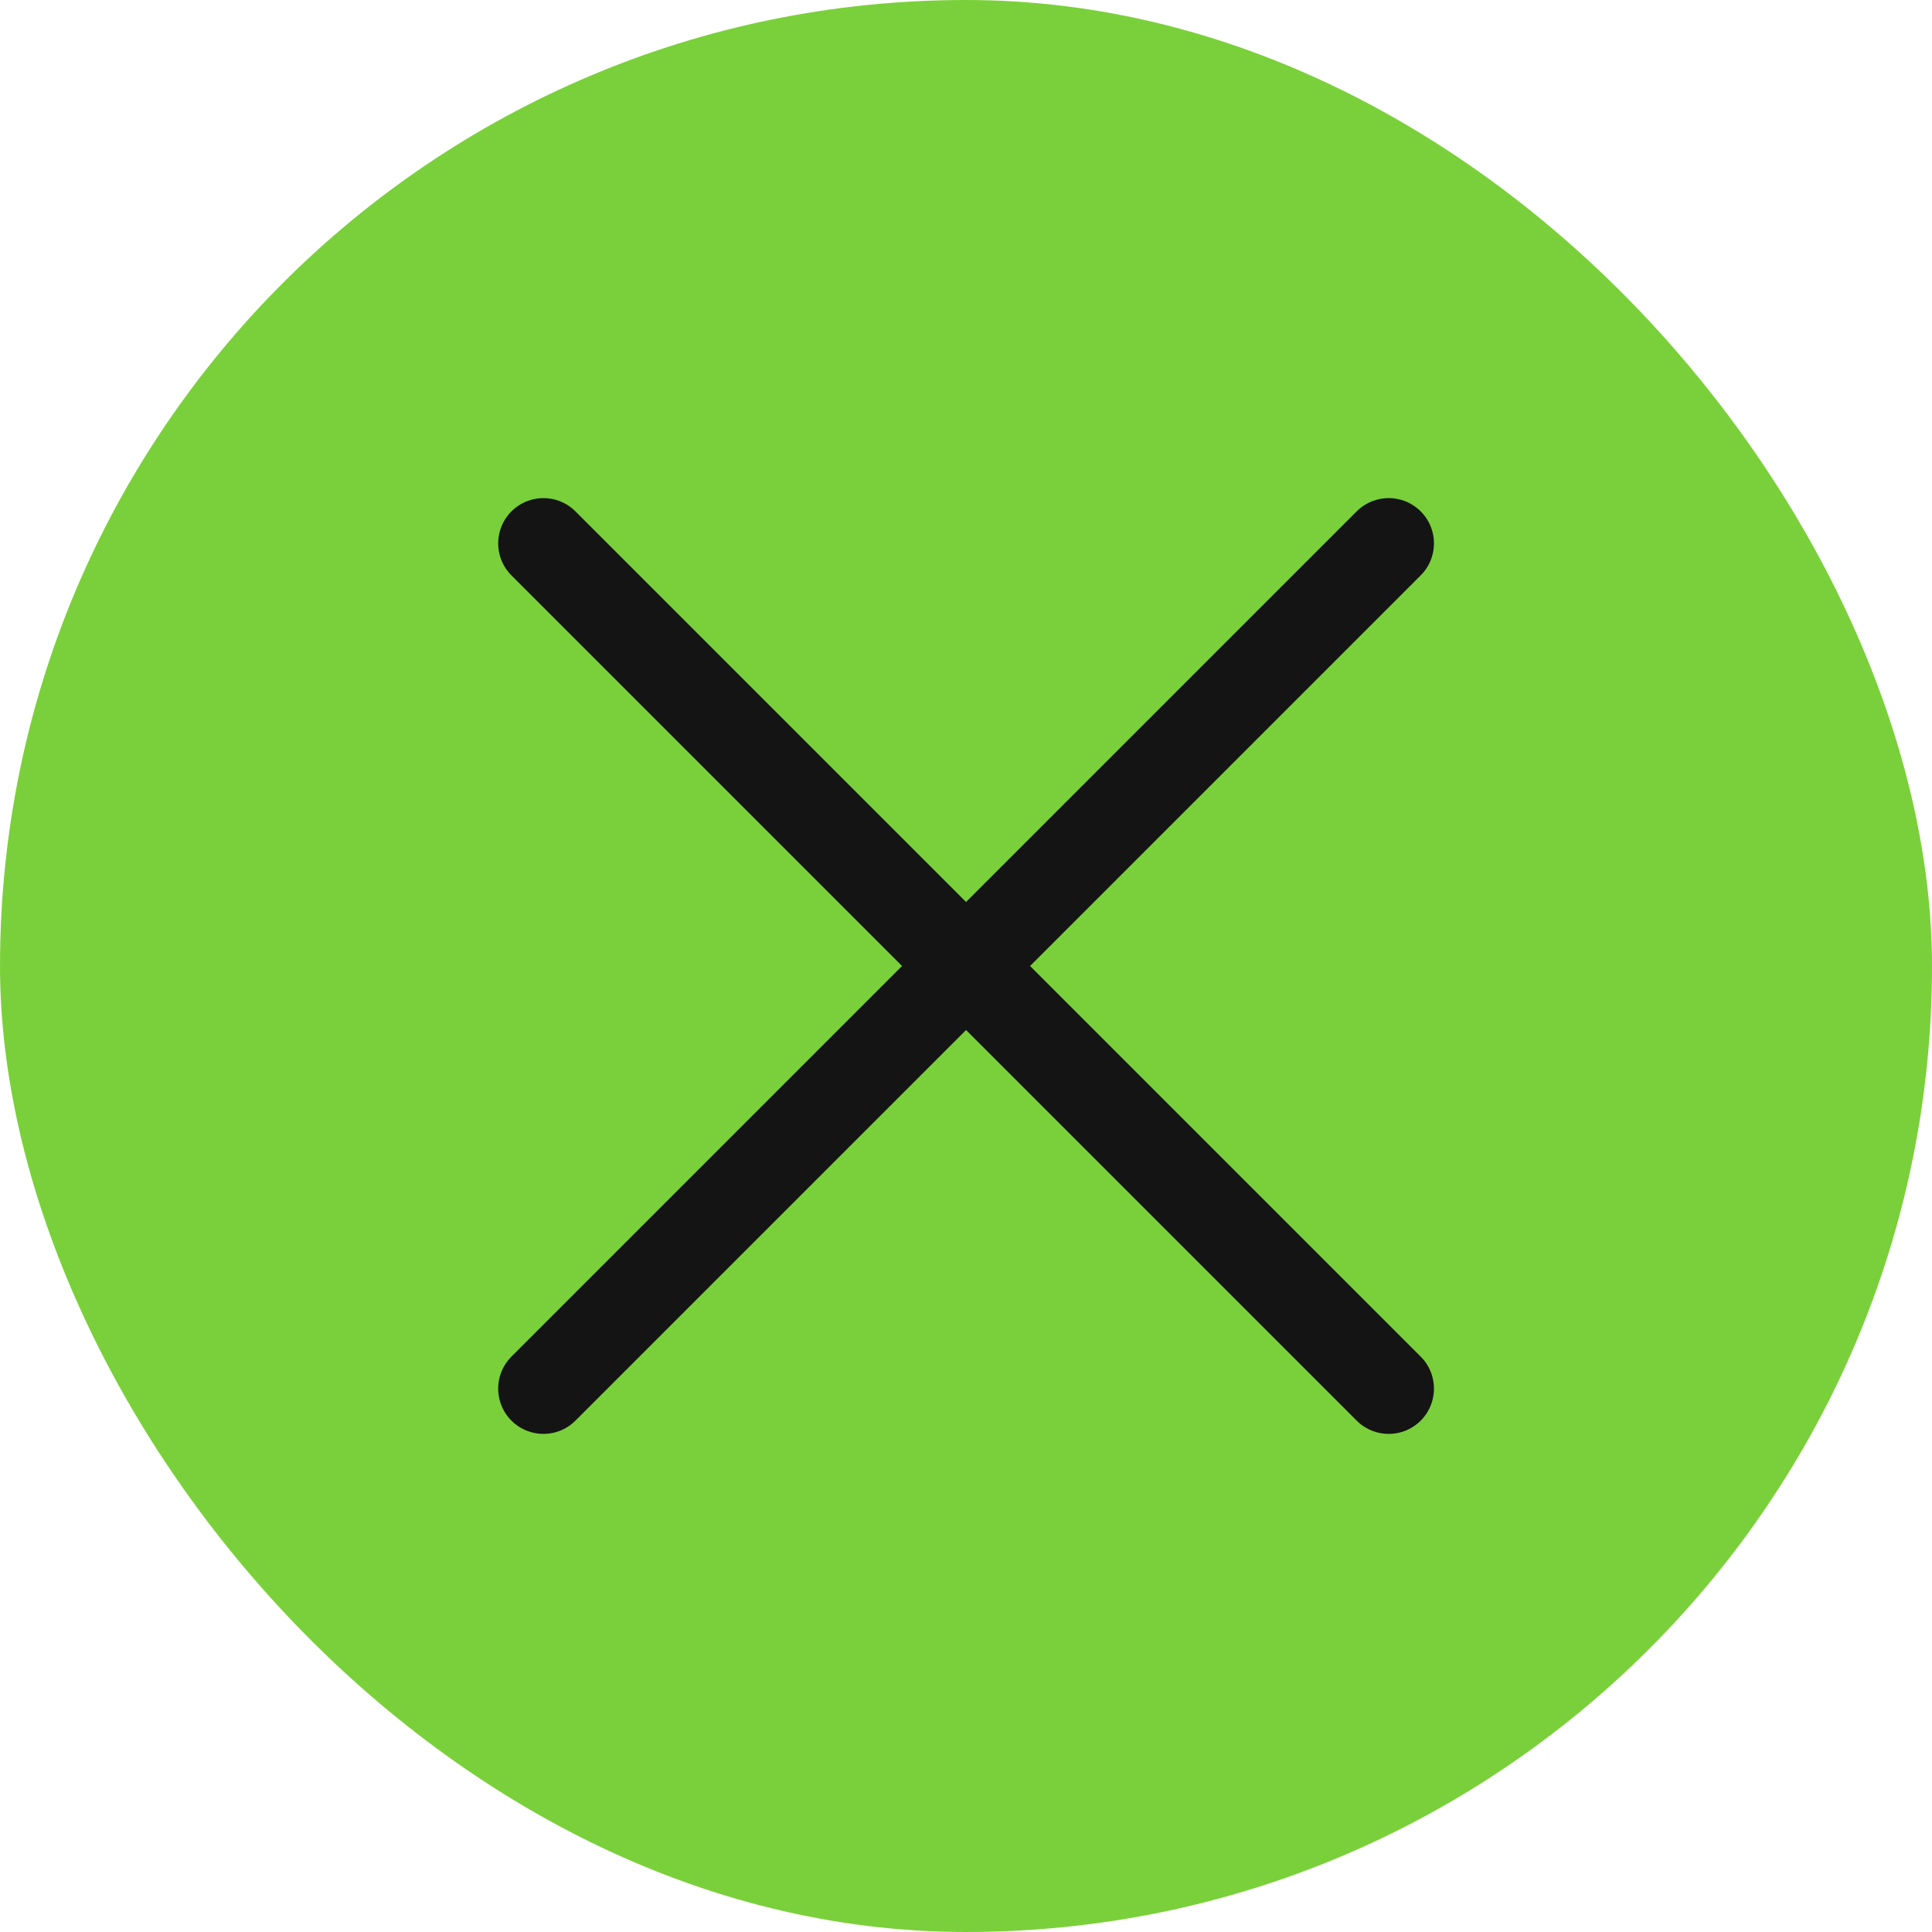 <svg width="28" height="28" viewBox="0 0 28 28" fill="none" xmlns="http://www.w3.org/2000/svg">
<rect width="28" height="28" rx="14" fill="#7AD03A"/>
<path d="M20.126 7.875L7.876 20.125M7.876 7.875L20.126 20.125" stroke="#141414" stroke-width="1.312" stroke-linecap="round" stroke-linejoin="round"/>
</svg>
